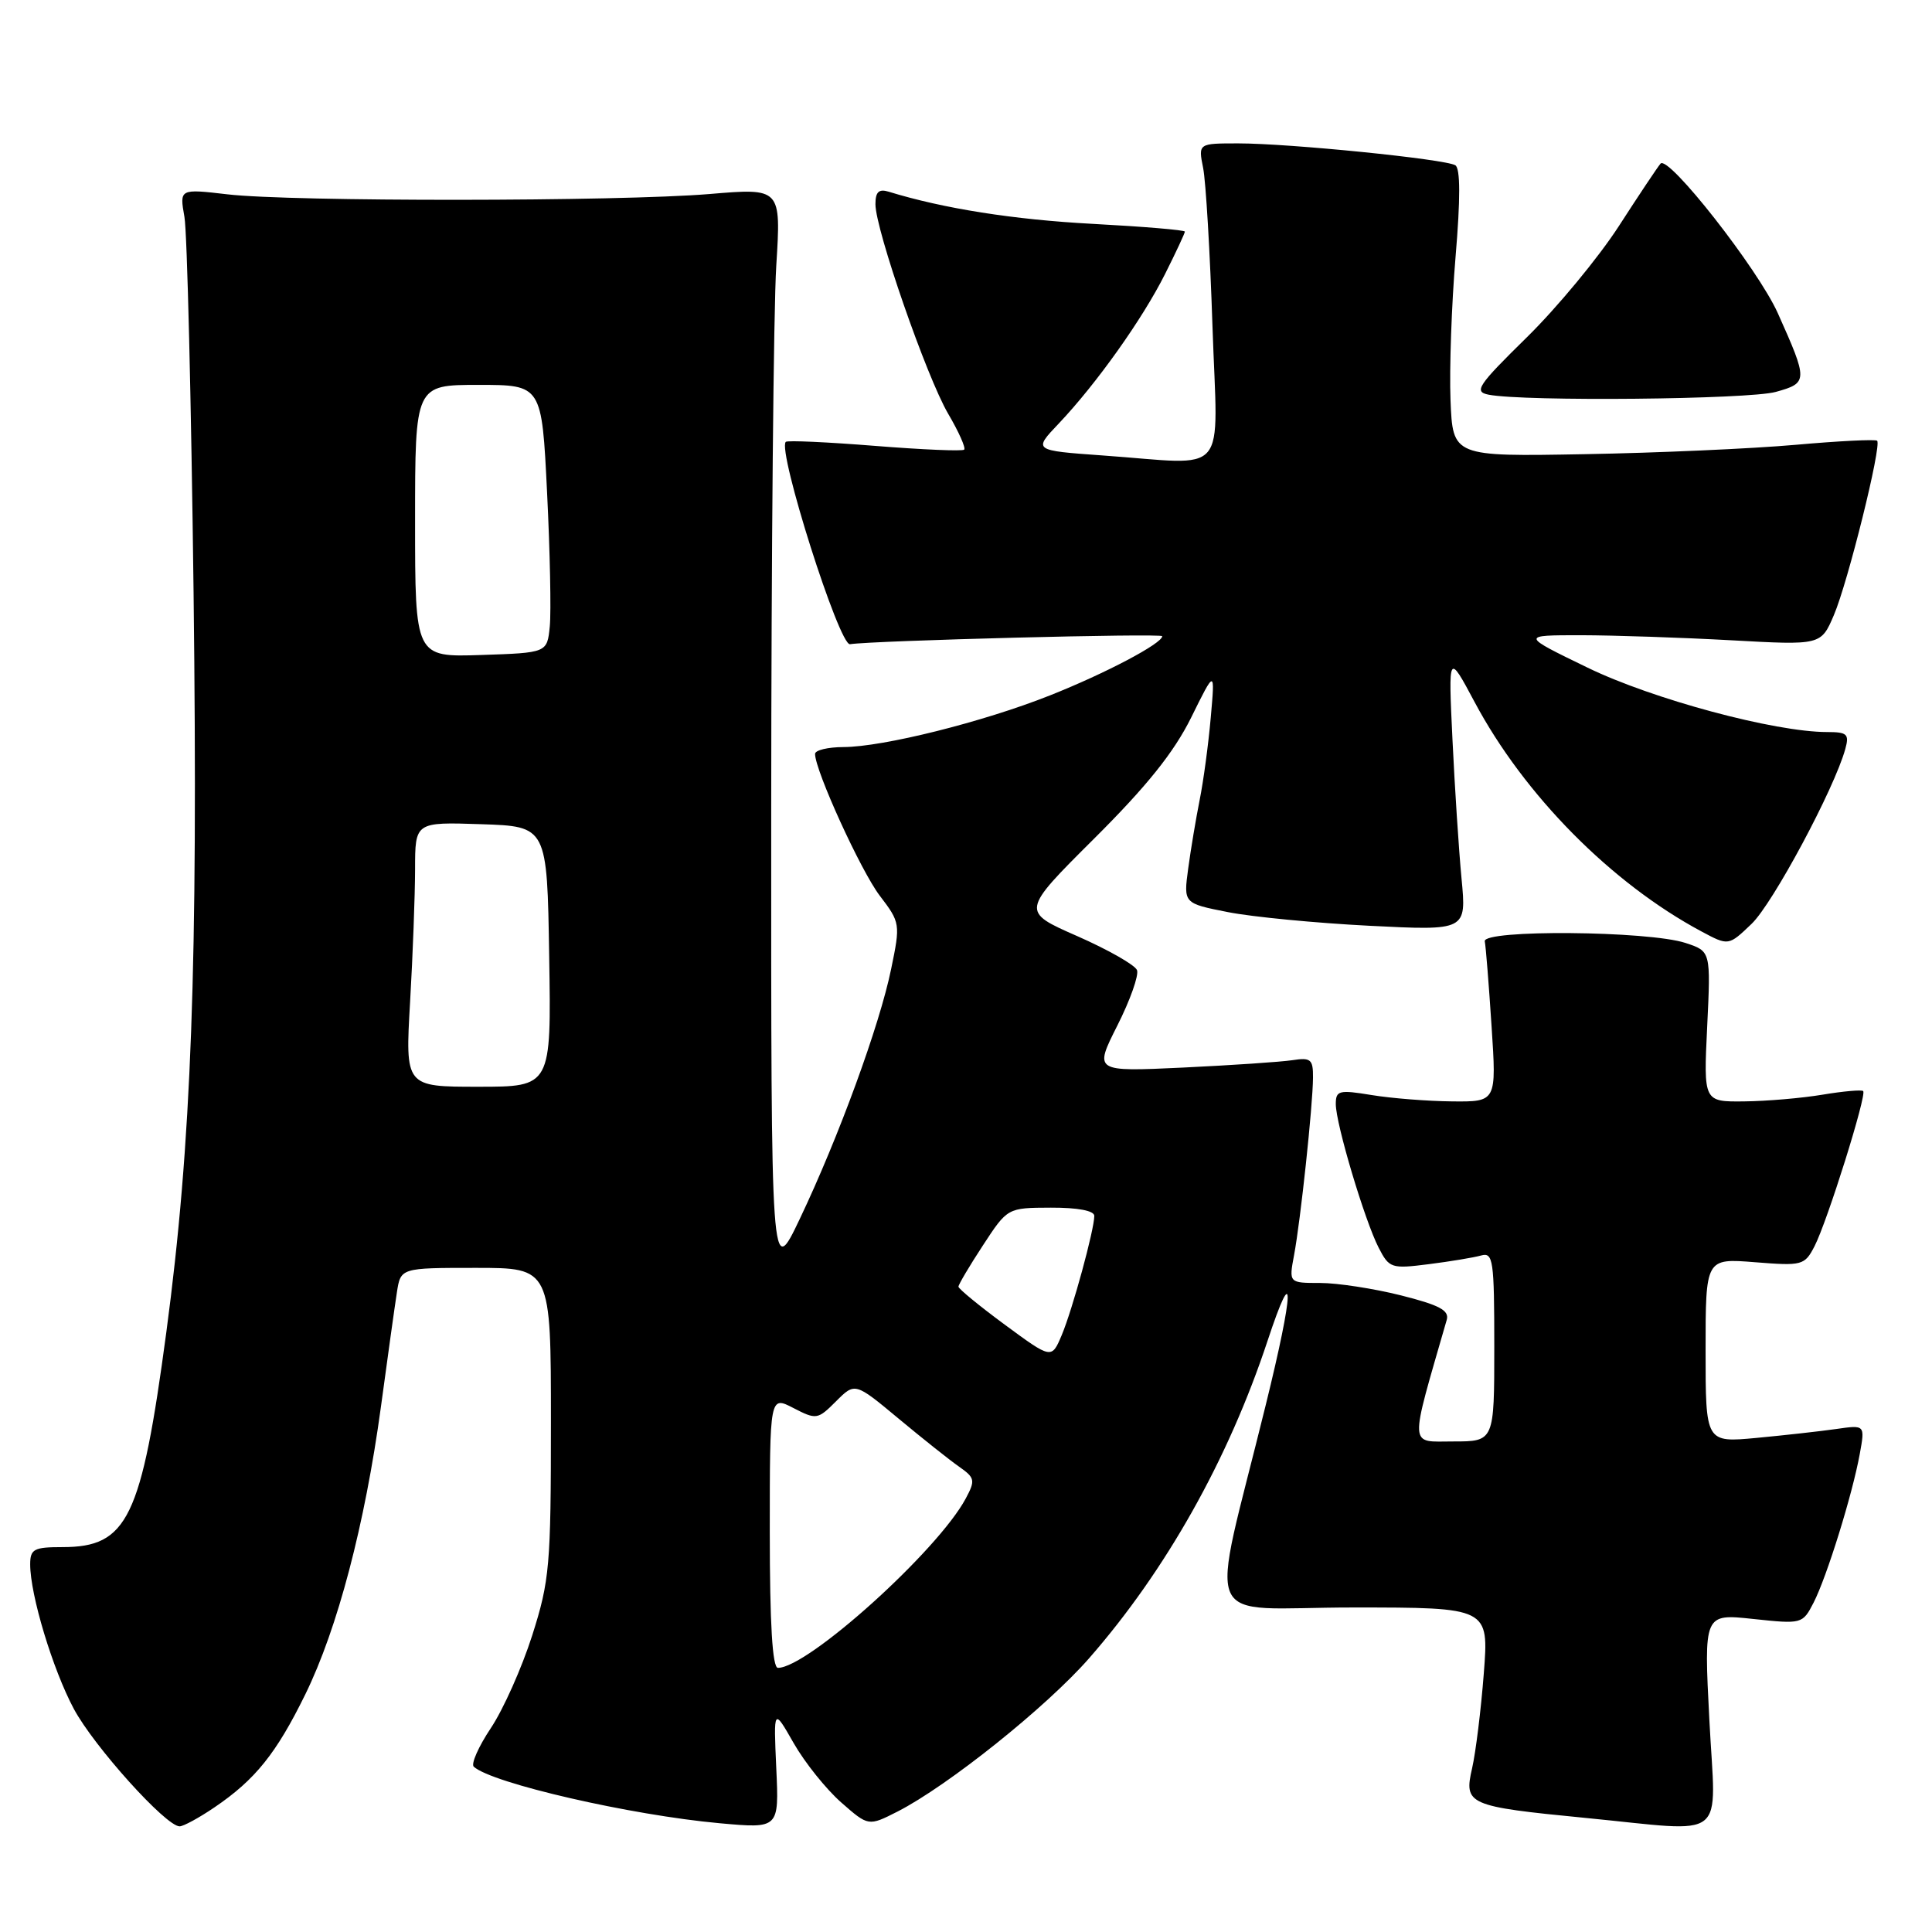 <?xml version="1.0" encoding="UTF-8" standalone="no"?>
<!DOCTYPE svg PUBLIC "-//W3C//DTD SVG 1.1//EN" "http://www.w3.org/Graphics/SVG/1.1/DTD/svg11.dtd" >
<svg xmlns="http://www.w3.org/2000/svg" xmlns:xlink="http://www.w3.org/1999/xlink" version="1.1" viewBox="0 0 256 256">
 <g >
 <path fill="currentColor"
d=" M 28.41 239.49 C 33.81 235.83 36.61 232.35 40.46 224.50 C 44.73 215.79 48.35 202.00 50.47 186.44 C 51.36 179.87 52.31 173.04 52.59 171.25 C 53.09 168.00 53.09 168.00 63.05 168.00 C 73.00 168.00 73.00 168.00 73.00 188.45 C 73.00 207.47 72.83 209.44 70.52 216.70 C 69.15 220.99 66.69 226.51 65.04 228.98 C 63.40 231.44 62.38 233.75 62.78 234.10 C 65.22 236.30 83.57 240.52 95.38 241.59 C 103.23 242.30 103.23 242.30 102.86 234.30 C 102.50 226.30 102.50 226.30 105.17 230.98 C 106.64 233.55 109.47 237.08 111.46 238.83 C 115.07 242.00 115.07 242.00 118.93 240.04 C 125.62 236.62 138.68 226.17 144.32 219.72 C 154.50 208.08 162.75 193.39 167.95 177.69 C 171.61 166.62 171.50 170.83 167.71 186.20 C 160.26 216.52 158.74 213.00 179.26 213.00 C 197.29 213.00 197.29 213.00 196.61 221.75 C 196.24 226.56 195.54 232.21 195.06 234.31 C 193.95 239.12 194.50 239.36 210.05 240.88 C 229.28 242.75 227.34 244.27 226.50 227.91 C 225.77 213.82 225.77 213.82 232.30 214.52 C 238.77 215.21 238.85 215.19 240.31 212.36 C 242.06 208.95 245.45 198.04 246.43 192.65 C 247.13 188.80 247.13 188.80 243.31 189.35 C 241.22 189.65 236.46 190.18 232.75 190.53 C 226.00 191.16 226.00 191.16 226.00 178.94 C 226.00 166.73 226.00 166.73 232.53 167.25 C 238.81 167.75 239.12 167.67 240.43 165.14 C 242.13 161.84 247.39 145.05 246.88 144.57 C 246.67 144.38 244.25 144.59 241.50 145.05 C 238.75 145.51 234.08 145.91 231.12 145.94 C 225.73 146.00 225.73 146.00 226.21 136.03 C 226.69 126.05 226.69 126.05 223.35 124.95 C 218.43 123.33 196.43 123.15 196.74 124.73 C 196.88 125.41 197.28 130.47 197.64 135.98 C 198.30 146.00 198.30 146.00 192.40 145.94 C 189.16 145.91 184.36 145.53 181.75 145.10 C 177.42 144.39 177.00 144.49 177.00 146.30 C 177.00 148.91 180.83 161.73 182.68 165.33 C 184.08 168.05 184.36 168.14 189.32 167.51 C 192.17 167.15 195.29 166.63 196.25 166.36 C 197.85 165.91 198.00 166.94 198.00 178.43 C 198.00 191.00 198.00 191.00 192.56 191.00 C 186.64 191.00 186.71 192.20 191.70 174.89 C 192.06 173.63 190.73 172.93 185.62 171.64 C 182.03 170.74 177.22 170.00 174.93 170.00 C 170.78 170.00 170.78 170.00 171.47 166.31 C 172.33 161.74 173.96 146.46 173.98 142.78 C 174.00 140.36 173.68 140.10 171.25 140.48 C 169.74 140.71 163.20 141.15 156.73 141.46 C 144.97 142.01 144.97 142.01 148.05 135.90 C 149.75 132.54 150.92 129.23 150.66 128.55 C 150.40 127.87 146.83 125.84 142.74 124.04 C 135.29 120.77 135.29 120.77 144.97 111.13 C 151.94 104.19 155.54 99.71 157.83 95.09 C 161.00 88.67 161.00 88.67 160.43 95.09 C 160.12 98.61 159.46 103.53 158.96 106.00 C 158.47 108.47 157.78 112.57 157.44 115.10 C 156.82 119.70 156.82 119.70 162.71 120.86 C 165.95 121.50 174.38 122.31 181.46 122.67 C 194.32 123.32 194.32 123.32 193.66 116.41 C 193.30 112.61 192.76 104.33 192.46 98.00 C 191.91 86.50 191.91 86.50 195.38 93.00 C 201.95 105.34 213.51 117.03 225.45 123.42 C 229.04 125.34 229.04 125.34 232.09 122.42 C 234.90 119.74 243.05 104.54 244.51 99.25 C 245.06 97.27 244.76 97.00 242.11 97.00 C 235.16 97.00 218.98 92.65 210.37 88.47 C 201.50 84.17 201.50 84.17 209.50 84.17 C 213.90 84.18 222.85 84.48 229.39 84.84 C 241.29 85.50 241.29 85.50 243.00 81.50 C 244.85 77.18 249.36 59.02 248.73 58.40 C 248.52 58.19 243.66 58.43 237.93 58.94 C 232.19 59.45 219.62 60.01 210.00 60.18 C 192.50 60.50 192.50 60.50 192.20 53.01 C 192.04 48.89 192.34 40.35 192.87 34.02 C 193.52 26.33 193.51 22.32 192.84 21.90 C 191.51 21.08 170.87 19.00 164.08 19.00 C 158.77 19.00 158.77 19.00 159.42 22.25 C 159.78 24.04 160.34 33.49 160.66 43.25 C 161.34 63.64 163.11 61.55 146.10 60.35 C 136.89 59.69 136.89 59.69 140.31 56.10 C 145.30 50.83 151.41 42.24 154.39 36.28 C 155.83 33.41 157.00 30.90 157.00 30.69 C 157.00 30.48 151.49 30.02 144.75 29.66 C 134.30 29.10 125.03 27.64 117.75 25.40 C 116.45 25.00 116.00 25.43 116.00 27.06 C 116.00 30.41 122.78 49.95 125.64 54.83 C 127.04 57.21 127.99 59.35 127.76 59.58 C 127.52 59.81 122.20 59.58 115.92 59.08 C 109.64 58.58 104.33 58.33 104.12 58.55 C 102.98 59.69 111.20 85.59 112.63 85.36 C 115.67 84.88 154.00 83.89 154.00 84.30 C 154.00 85.26 146.50 89.22 139.11 92.15 C 130.28 95.66 116.99 98.98 111.75 98.99 C 109.69 99.00 108.00 99.40 108.00 99.90 C 108.00 102.10 114.07 115.40 116.57 118.68 C 119.29 122.25 119.32 122.41 118.08 128.40 C 116.56 135.83 111.12 150.71 105.98 161.50 C 102.17 169.50 102.17 169.50 102.19 107.50 C 102.20 73.40 102.50 40.87 102.86 35.21 C 103.50 24.91 103.50 24.91 94.00 25.71 C 81.98 26.71 38.56 26.74 30.14 25.75 C 23.78 25.01 23.78 25.01 24.44 28.75 C 24.80 30.81 25.34 53.21 25.65 78.53 C 26.25 128.05 25.38 151.51 22.04 176.52 C 18.73 201.23 16.91 205.00 8.28 205.00 C 4.49 205.00 4.00 205.26 4.00 207.29 C 4.00 211.33 6.98 221.19 9.78 226.43 C 12.45 231.41 21.98 242.00 23.80 242.00 C 24.30 242.00 26.38 240.87 28.41 239.49 Z  M 235.30 51.93 C 239.58 50.74 239.59 50.47 235.57 41.50 C 232.95 35.65 221.06 20.49 220.03 21.68 C 219.64 22.13 217.14 25.88 214.48 30.00 C 211.81 34.12 206.35 40.73 202.33 44.68 C 195.79 51.10 195.25 51.91 197.26 52.30 C 202.03 53.22 231.70 52.93 235.30 51.93 Z  M 102.00 202.97 C 102.00 184.95 102.00 184.95 105.13 186.57 C 108.17 188.14 108.35 188.11 110.78 185.68 C 113.29 183.17 113.29 183.17 119.04 187.95 C 122.21 190.59 125.82 193.46 127.08 194.34 C 129.19 195.82 129.26 196.15 127.96 198.57 C 124.26 205.48 107.05 221.00 103.08 221.00 C 102.35 221.00 102.00 215.22 102.00 202.97 Z  M 133.17 175.55 C 129.78 173.05 127.00 170.77 127.00 170.49 C 127.00 170.21 128.46 167.74 130.25 165.01 C 133.50 160.04 133.50 160.04 139.25 160.02 C 142.79 160.01 145.00 160.42 145.00 161.11 C 145.00 162.93 142.11 173.52 140.68 176.92 C 139.34 180.09 139.34 180.09 133.17 175.55 Z  M 54.34 132.75 C 54.70 126.56 54.99 118.67 55.00 115.21 C 55.00 108.92 55.00 108.92 63.75 109.21 C 72.50 109.50 72.50 109.50 72.77 126.75 C 73.05 144.00 73.05 144.00 63.37 144.00 C 53.69 144.00 53.69 144.00 54.34 132.75 Z  M 55.00 69.04 C 55.00 51.00 55.00 51.00 63.40 51.00 C 71.79 51.00 71.79 51.00 72.49 65.25 C 72.88 73.09 73.04 81.08 72.85 83.00 C 72.50 86.50 72.50 86.50 63.75 86.79 C 55.00 87.08 55.00 87.08 55.00 69.04 Z "/>
</g>
</svg>